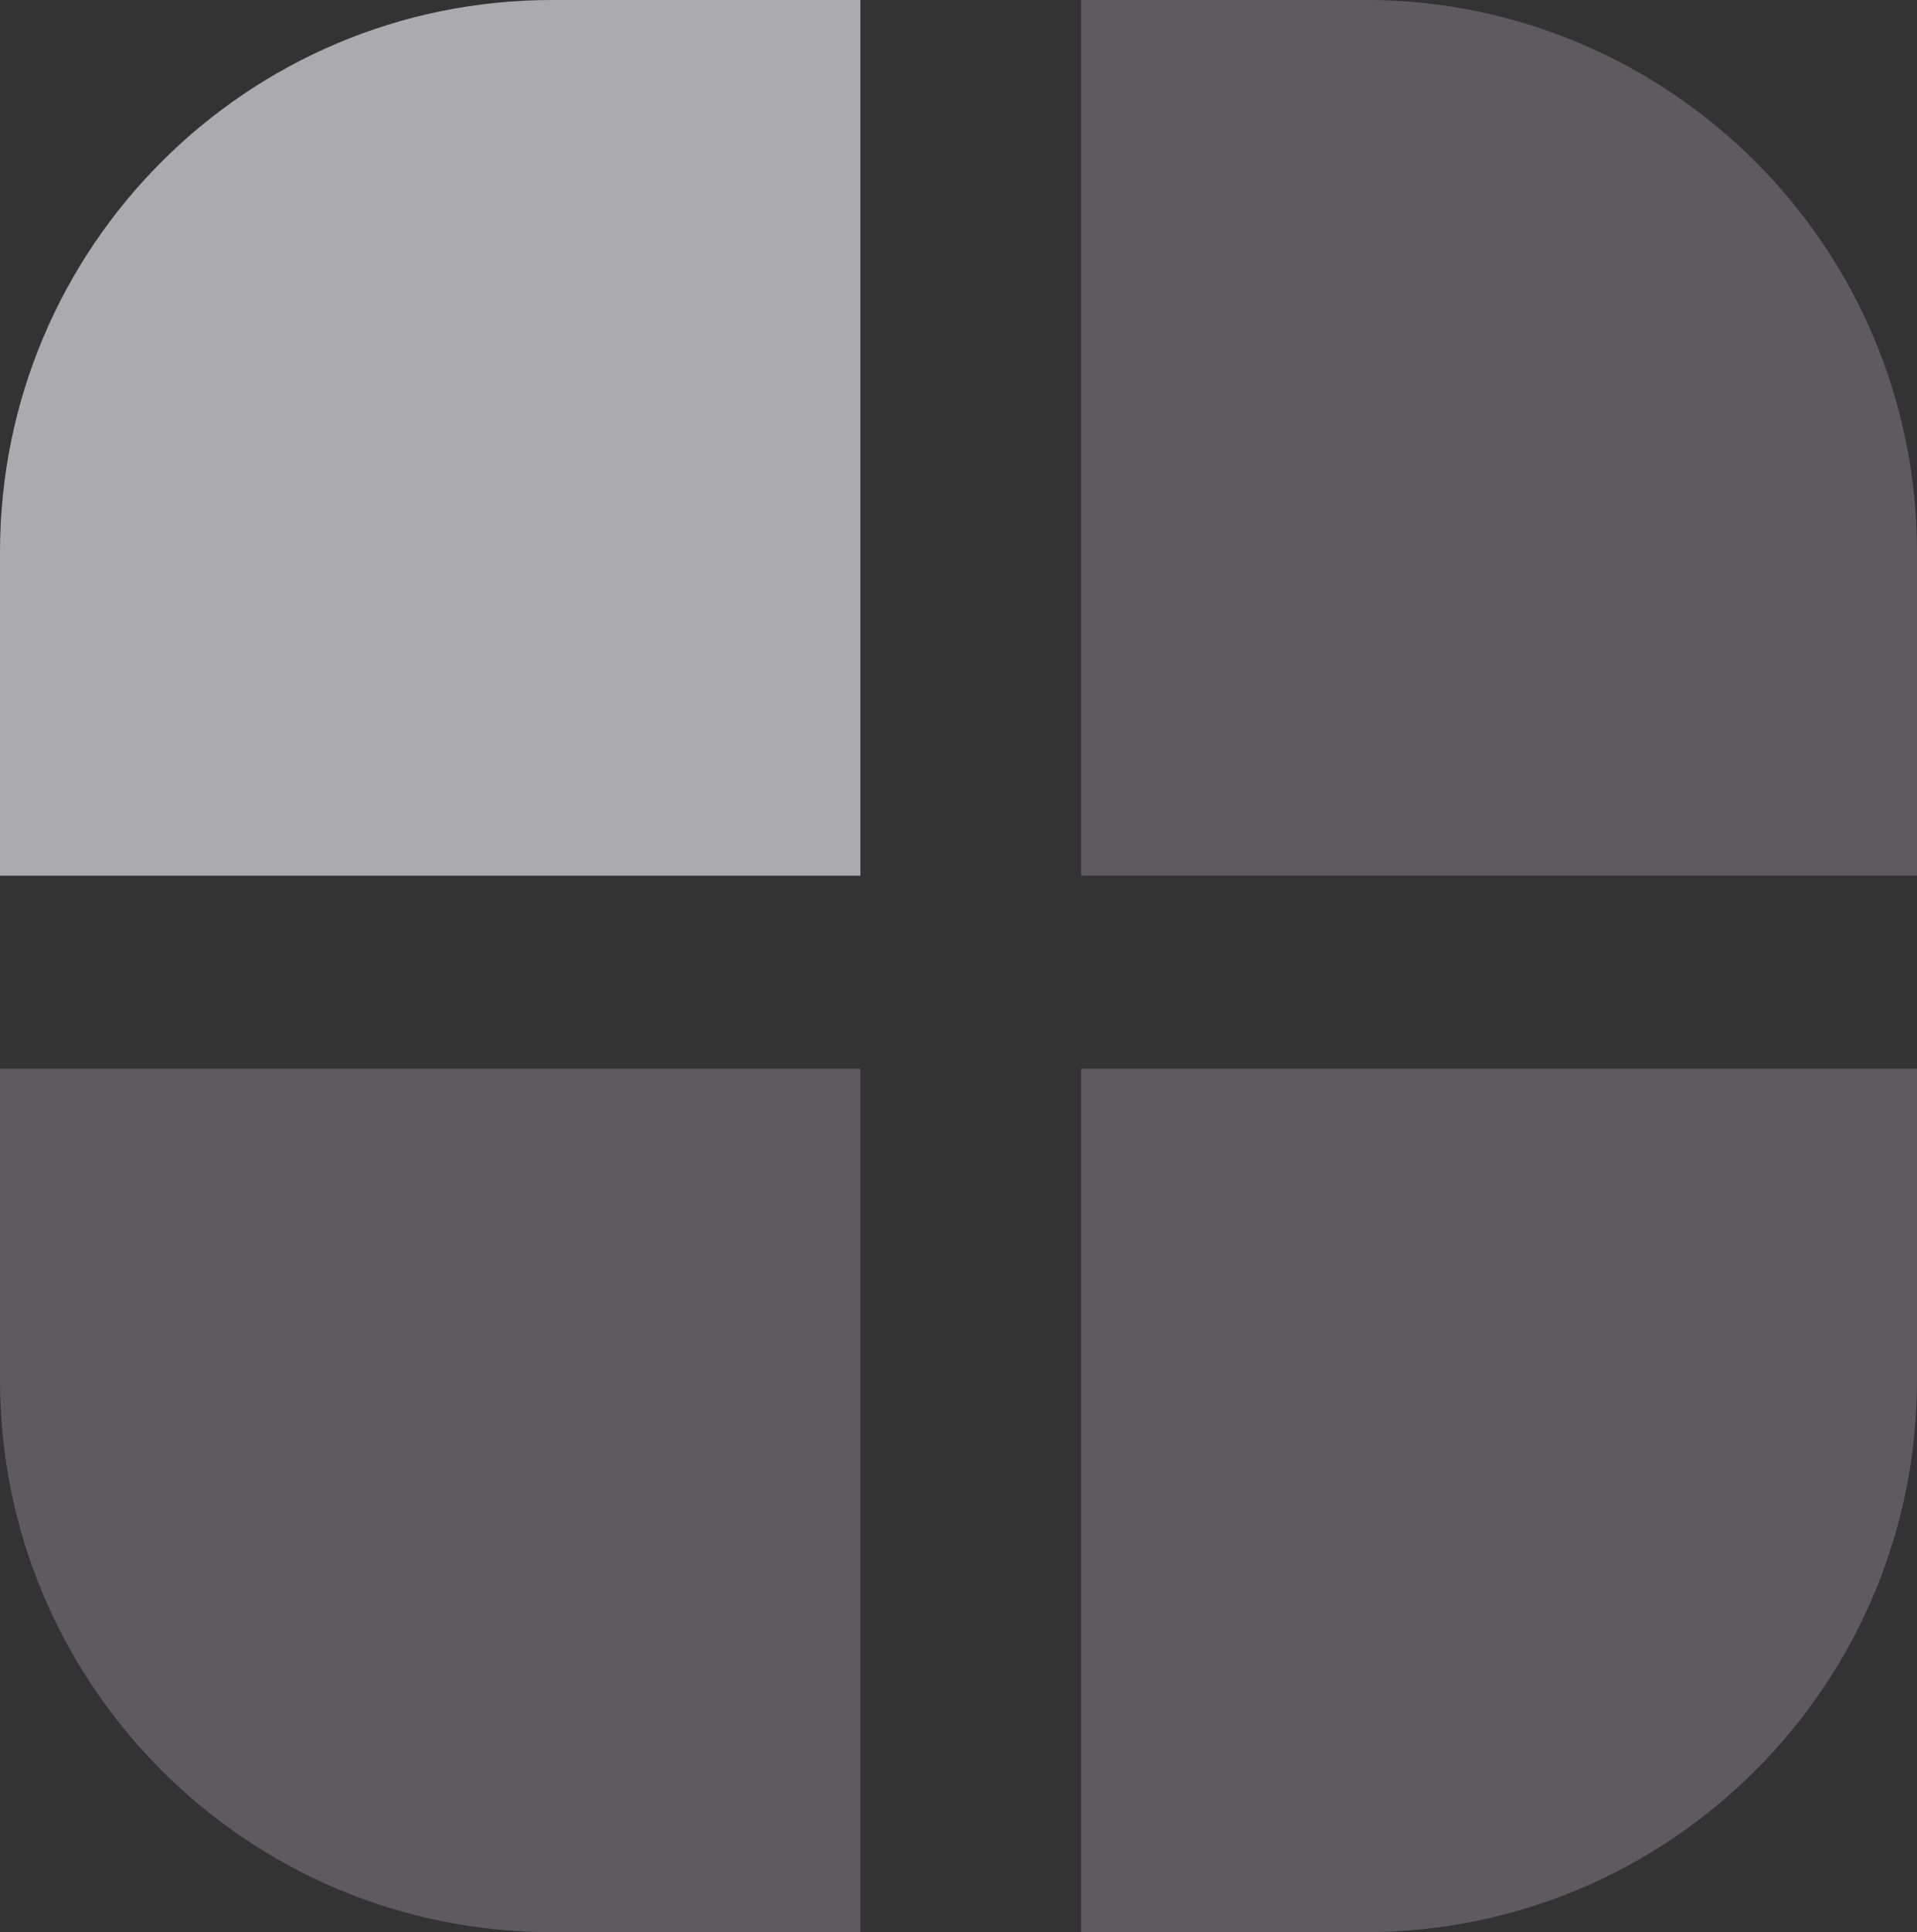<?xml version="1.0" encoding="utf-8"?>
<!-- Generator: Adobe Illustrator 15.0.0, SVG Export Plug-In . SVG Version: 6.00 Build 0)  -->
<!DOCTYPE svg PUBLIC "-//W3C//DTD SVG 1.1//EN" "http://www.w3.org/Graphics/SVG/1.1/DTD/svg11.dtd">
<svg version="1.1" id="Calque_1" xmlns="http://www.w3.org/2000/svg" xmlns:xlink="http://www.w3.org/1999/xlink" x="0px" y="0px"
	 width="27.568px" height="27.78px" viewBox="89.174 -65.828 27.568 27.78" enable-background="new 89.174 -65.828 27.568 27.78"
	 xml:space="preserve">
<rect x="89.174" y="-65.828" width="27.568" height="27.78" fill="#333333" stroke="none"/>
<rect x="1072.575" y="-4953.242" fill="#F5F5F5" width="1319.479" height="147.015"/>
<g>
	<path fill="#5D5B60" d="M104.721-38.048h4.084c4.384,0,7.937-3.554,7.937-7.937v-4.476h-12.021V-38.048z"/>
	<path fill="#ABAAAD" d="M101.547-65.828h-4.436c-4.384,0-7.937,3.554-7.937,7.938v4.652h12.373V-65.828z"/>
	<path fill="#5D5B60" d="M89.174-50.461v4.476c0,4.383,3.553,7.937,7.937,7.937h4.436v-12.413H89.174z"/>
	<path fill="#5D5B60" d="M116.742-53.239v-4.652c0-4.384-3.553-7.938-7.937-7.938h-4.084v12.59H116.742z"/>
</g>
</svg>
